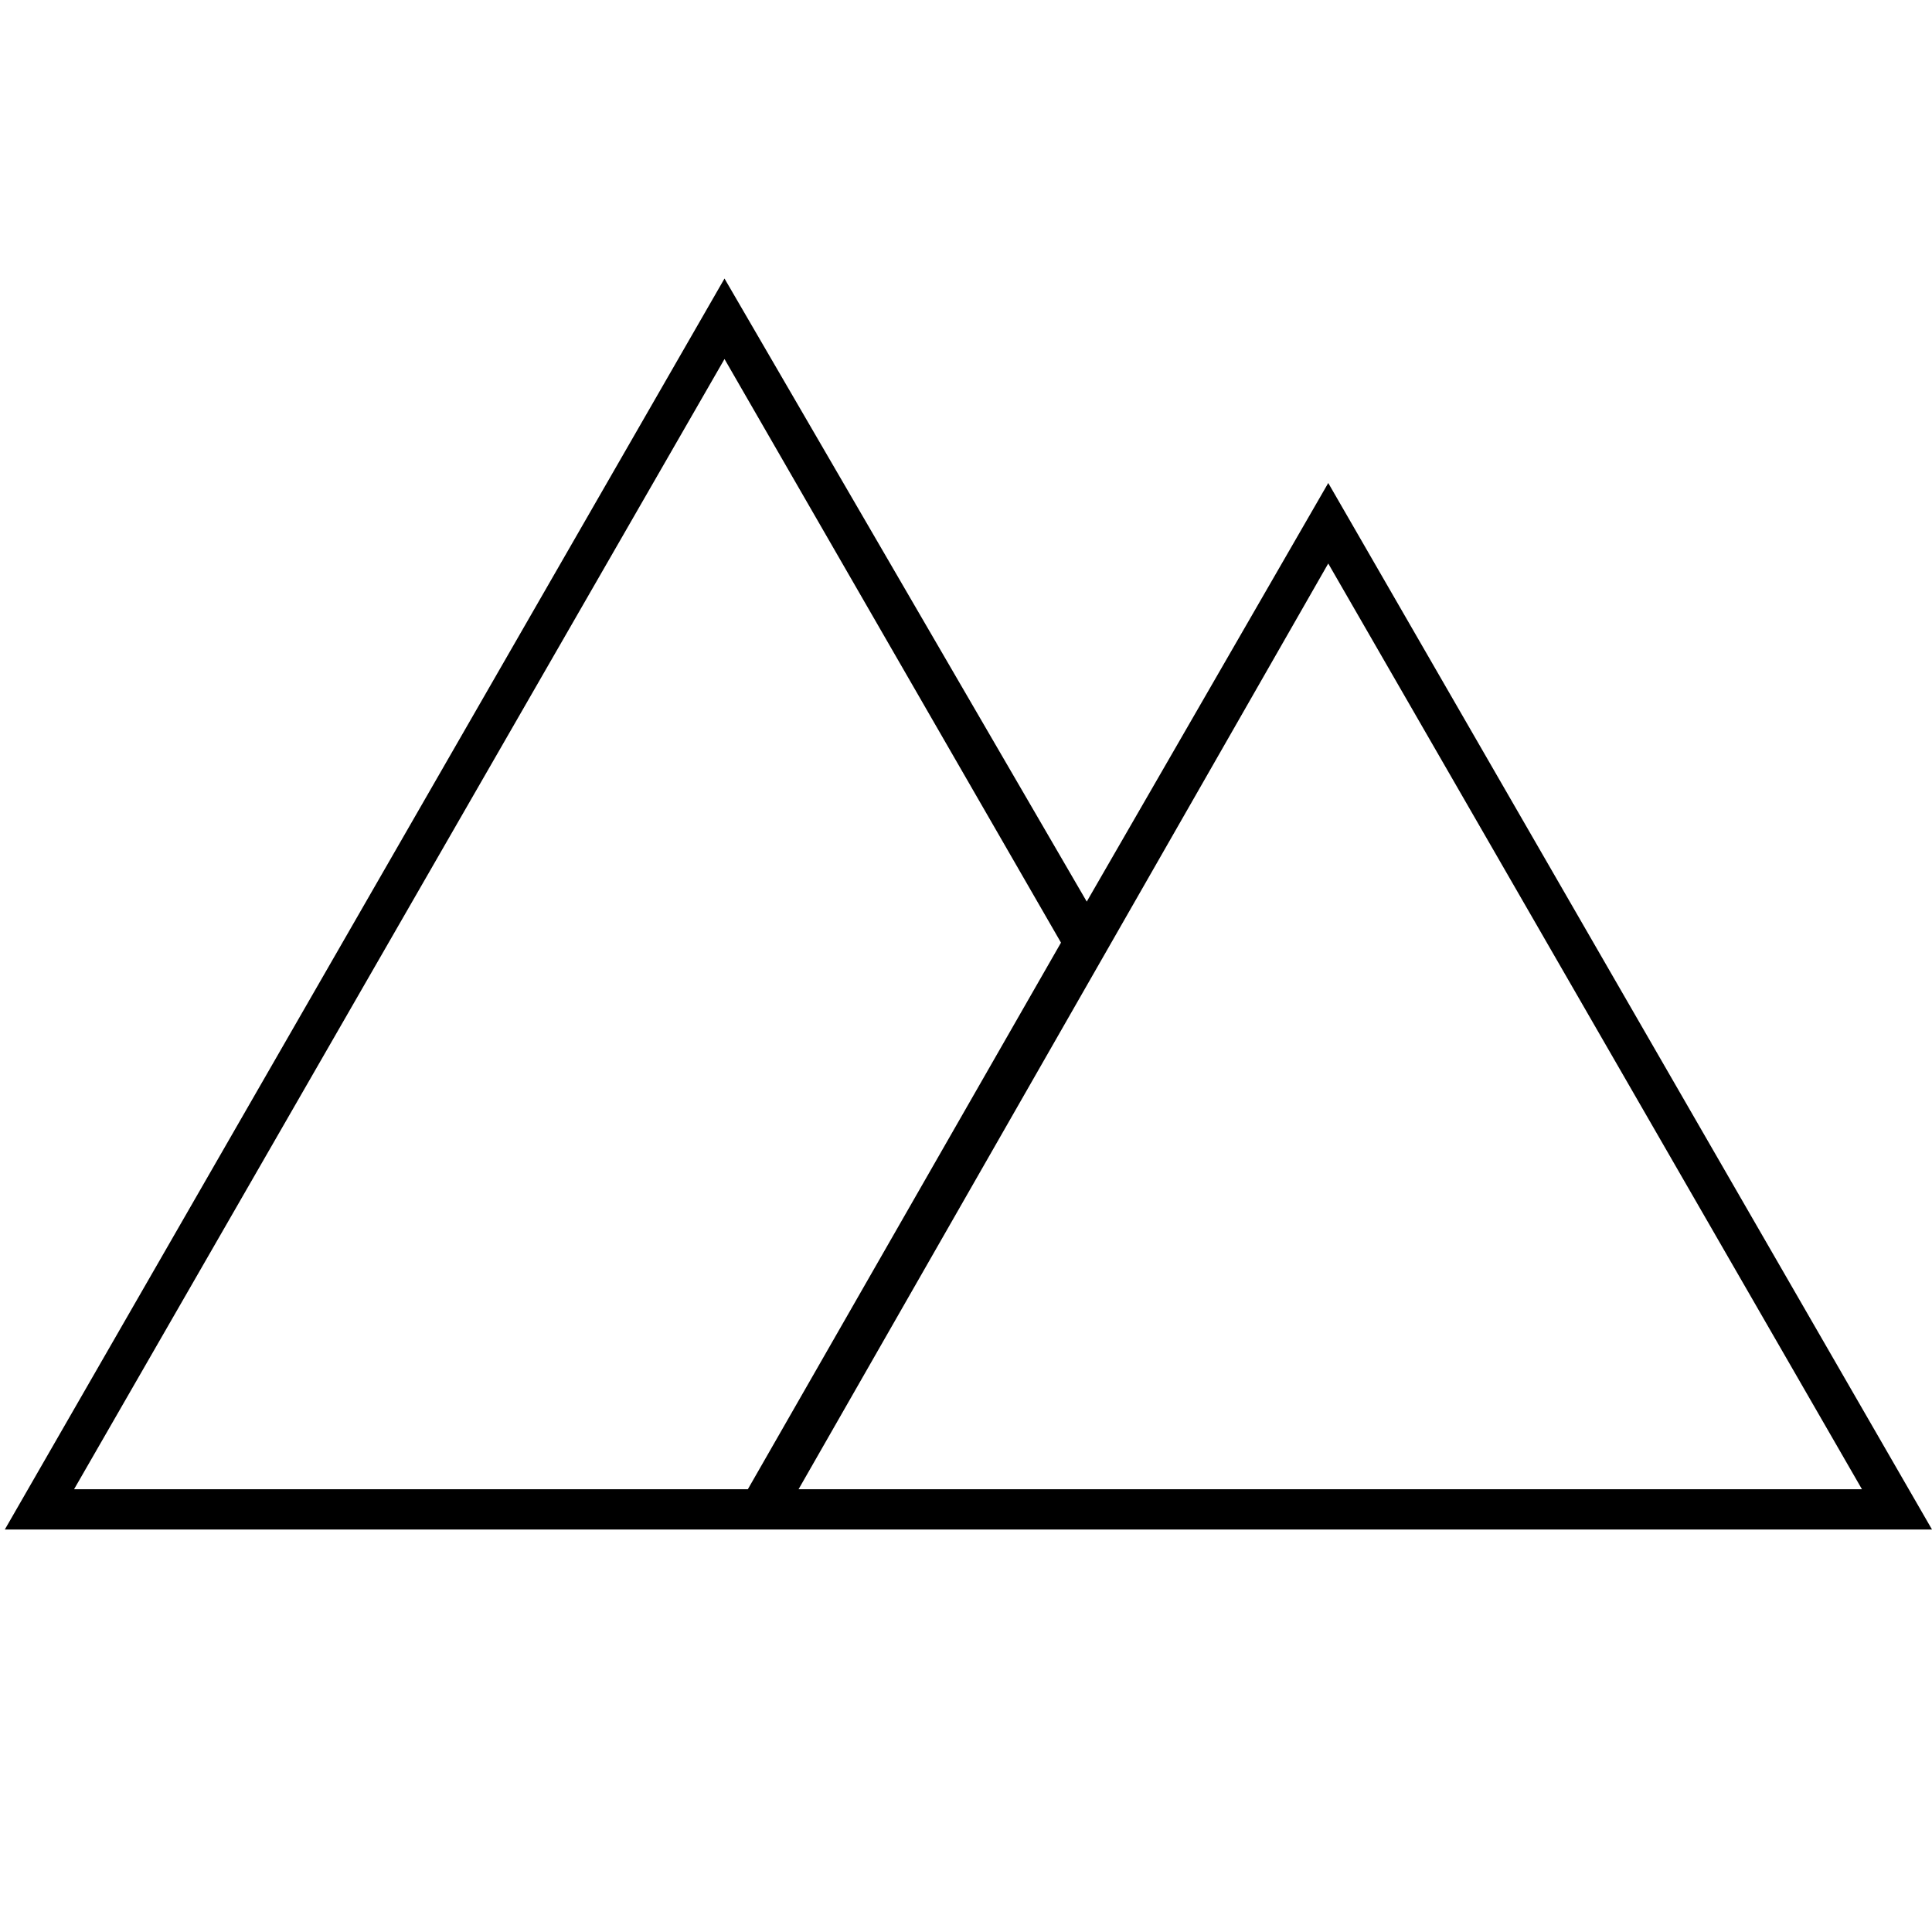 <svg id="Hot_2" data-name="Hot 2" xmlns="http://www.w3.org/2000/svg" viewBox="0 0 24 24"><title>iconoteka_terrain__mountains_l_s</title><path d="M16.5,6l-3,5.2L9,3.46.06,19H24ZM.92,18.5,9,4.46l4.18,7.25L9.29,18.5Zm9,0L16.5,7,23.13,18.5Z"/></svg>